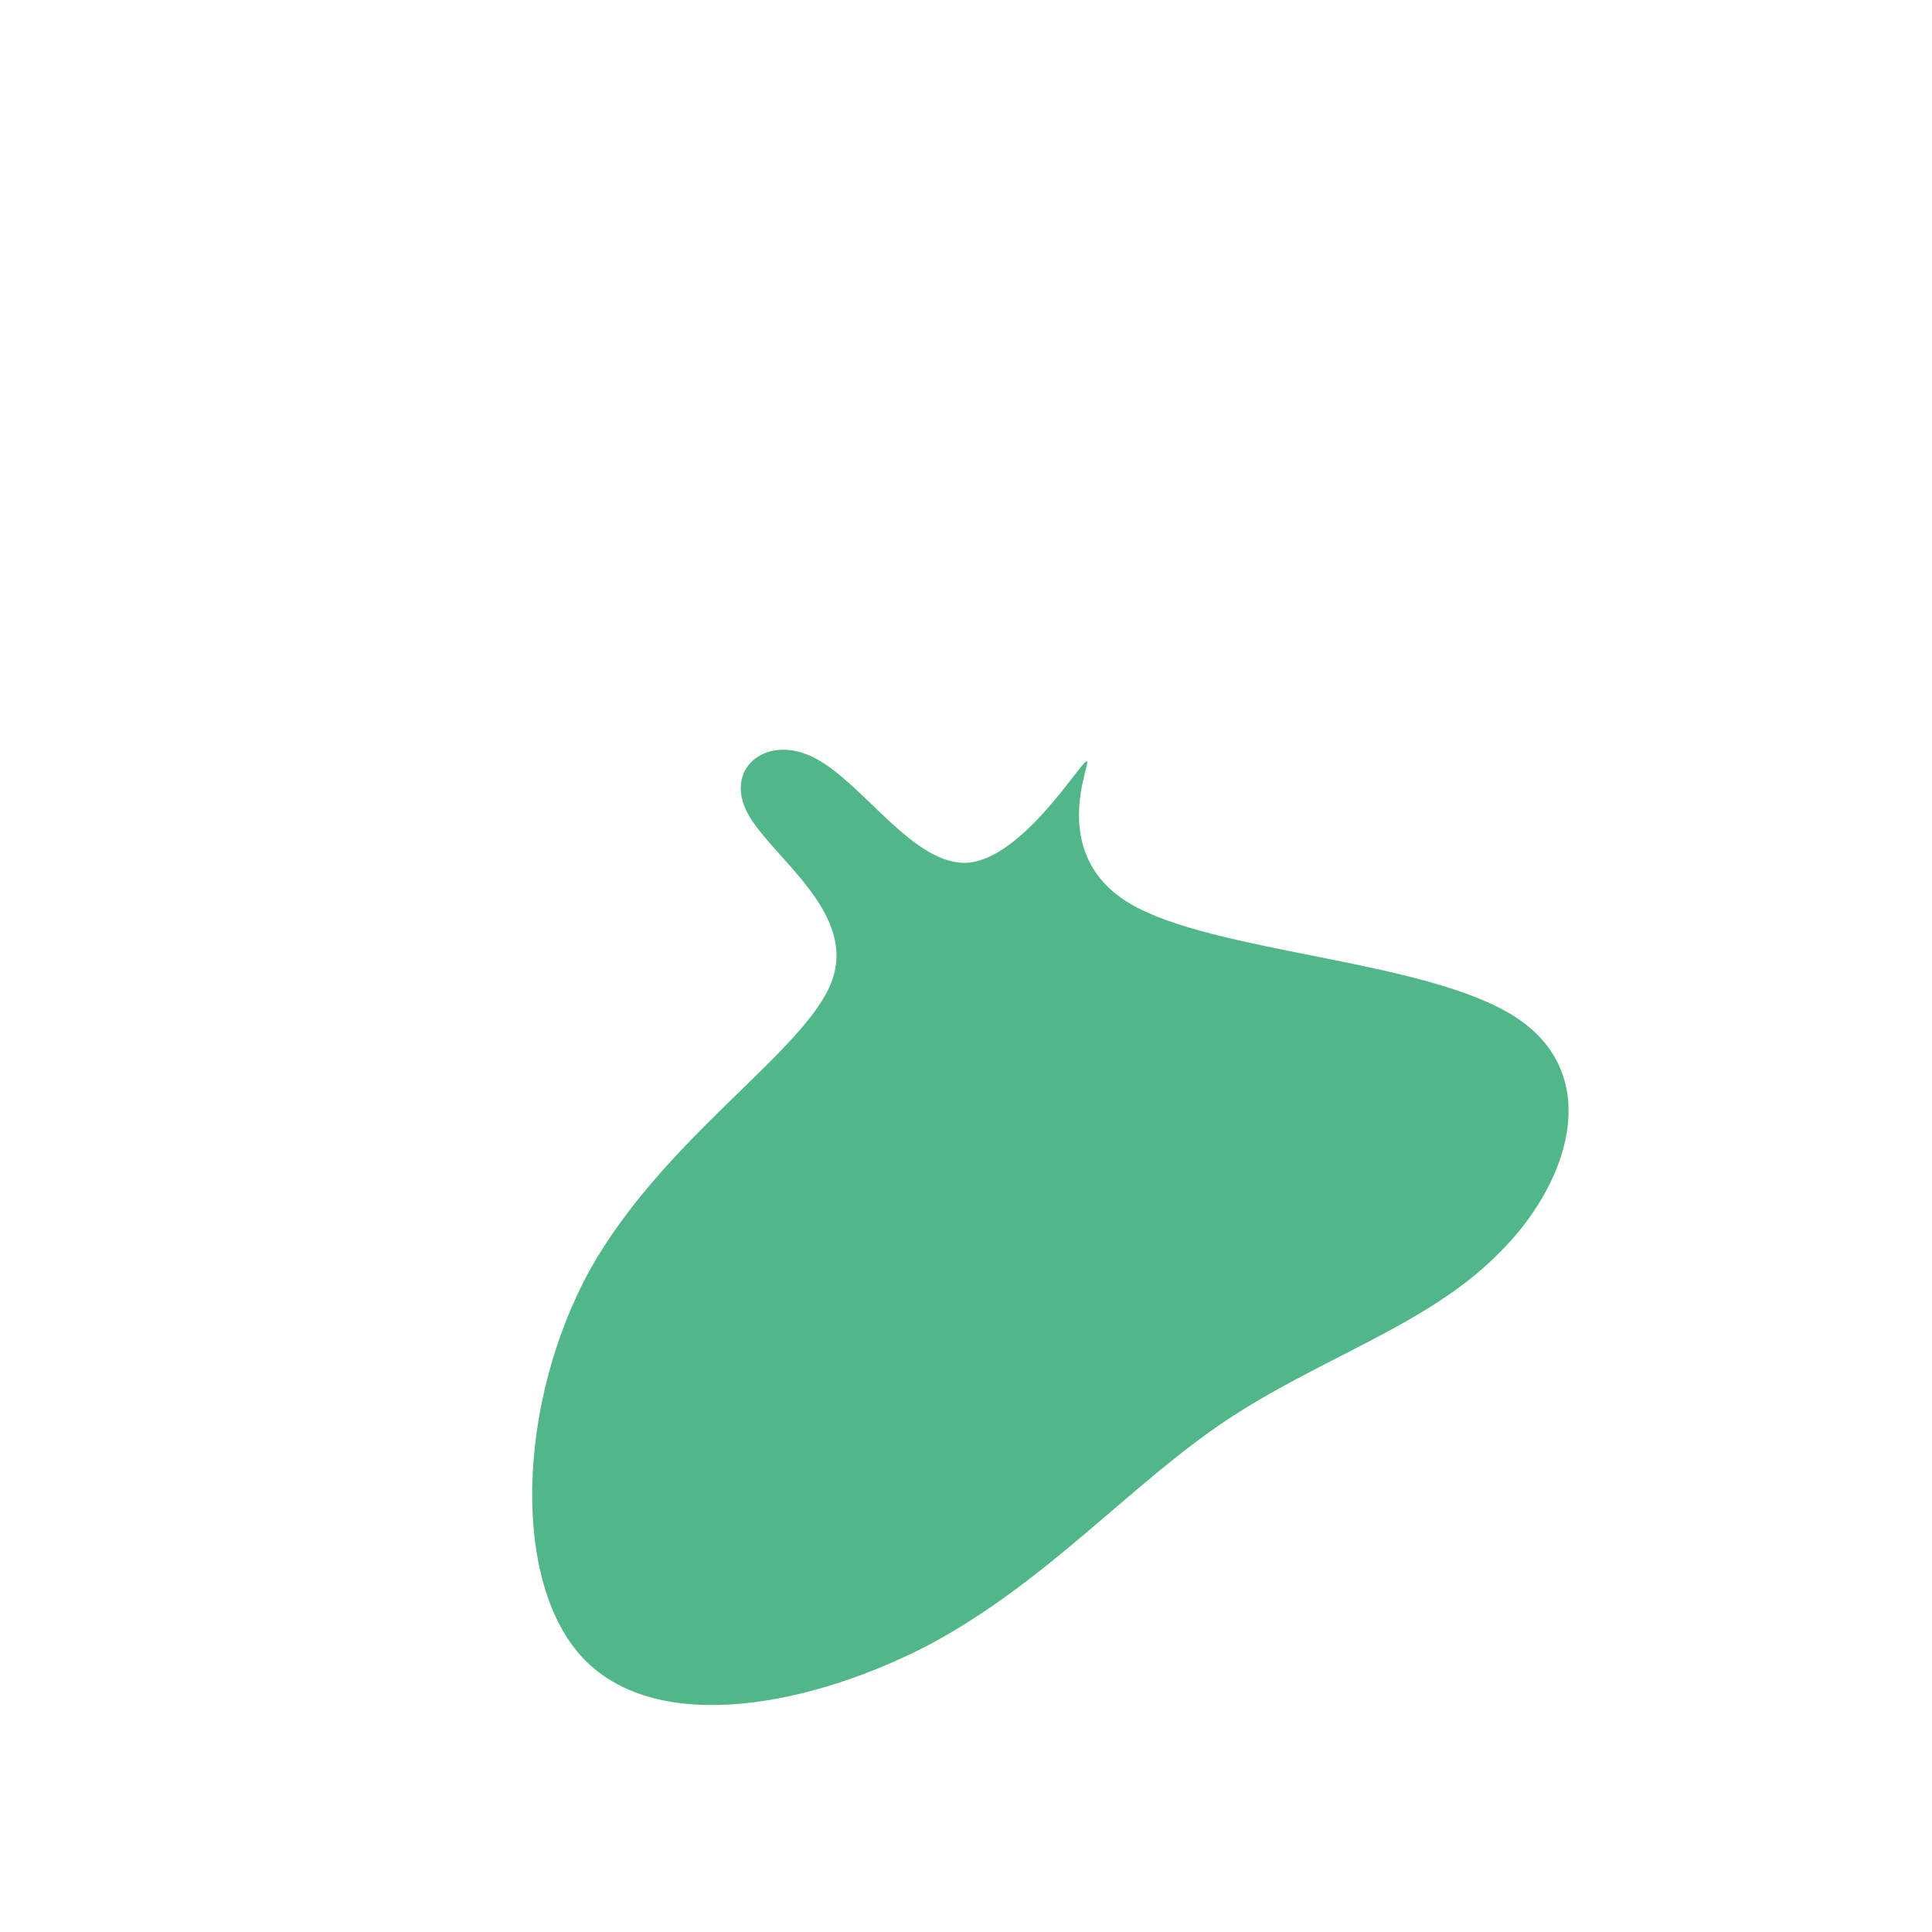 <?xml version="1.0" standalone="no"?>
<svg viewBox="0 0 200 200" xmlns="http://www.w3.org/2000/svg">
  <path fill="#52B788" d="M12.5,-21.2C13.1,-21.3,8.3,-11.7,16.9,-6.5C25.6,-1.3,47.7,-0.7,56.9,5.3C66.1,11.3,62.5,22.6,55,29.9C47.6,37.3,36.5,40.6,26.7,47.2C16.9,53.8,8.4,63.7,-3.7,70.2C-15.9,76.6,-31.8,79.7,-39.5,71.8C-47.1,64,-46.5,45.2,-38.9,31.4C-31.2,17.7,-16.6,8.8,-13.9,1.6C-11.2,-5.7,-20.4,-11.4,-22.7,-16C-25,-20.6,-20.5,-24.1,-15.6,-21.5C-10.6,-18.9,-5.3,-10.2,0.3,-10.7C6,-11.3,11.9,-21.2,12.5,-21.2Z" transform="translate(100 100)" />
</svg>
